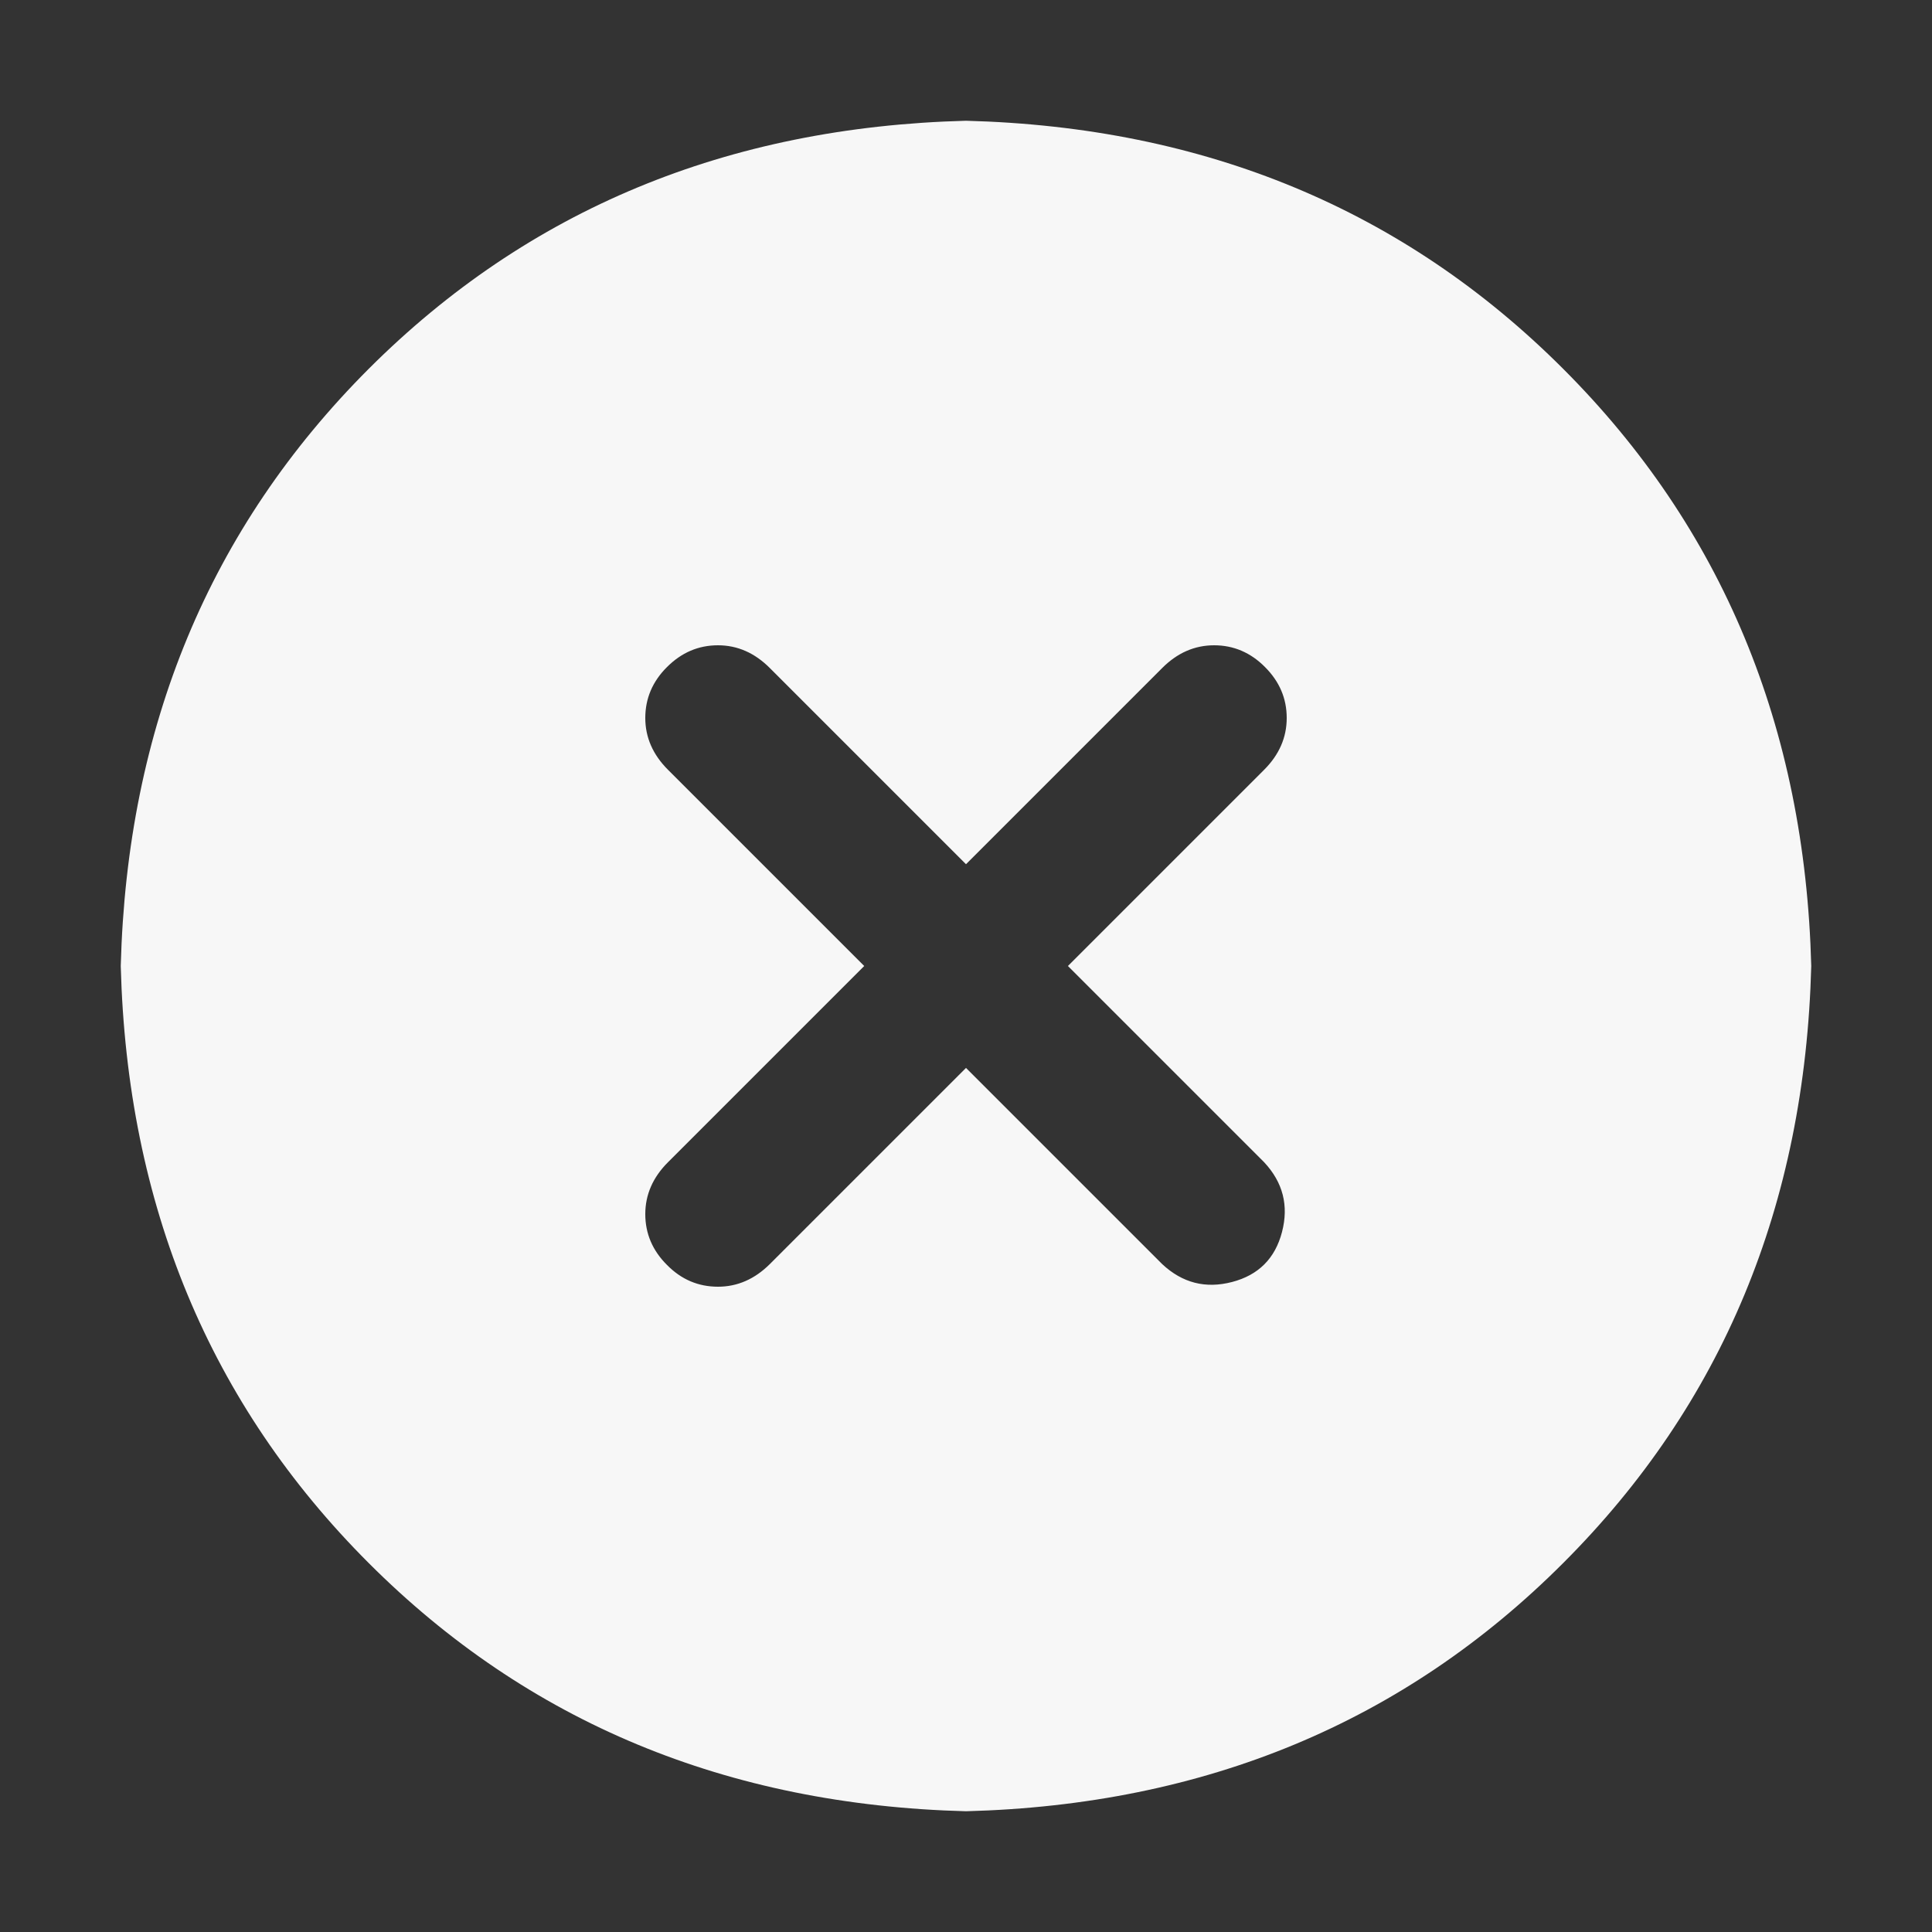 <svg width="16" height="16" viewBox="0 0 16 16" fill="none" xmlns="http://www.w3.org/2000/svg">
    <rect x="0" y="0" width="16" height="16" fill="#333333" stroke="none"/>
    <path d="M8 1C9.979 1.052 11.628 1.737 12.945 3.054C14.263 4.372 14.948 6.021 15 8C14.948 9.979 14.263 11.628 12.945 12.945C11.628 14.263 9.979 14.948 8 15C6.021 14.948 4.372 14.263 3.054 12.945C1.737 11.628 1.052 9.979 1 8C1.052 6.021 1.737 4.372 3.054 3.054C4.372 1.737 6.021 1.052 8 1ZM8 7.157L6.375 5.532C6.25 5.407 6.107 5.344 5.946 5.344C5.784 5.344 5.644 5.404 5.524 5.524C5.404 5.643 5.344 5.784 5.344 5.946C5.344 6.107 5.407 6.25 5.532 6.375L7.157 8L5.532 9.625C5.407 9.75 5.344 9.893 5.344 10.055C5.344 10.216 5.404 10.357 5.524 10.476C5.643 10.597 5.784 10.656 5.946 10.656C6.107 10.656 6.25 10.593 6.375 10.469L8 8.844L9.625 10.469C9.792 10.625 9.984 10.674 10.203 10.617C10.422 10.56 10.56 10.422 10.617 10.203C10.674 9.984 10.625 9.792 10.469 9.625L8.844 8L10.469 6.375C10.594 6.25 10.656 6.107 10.656 5.946C10.656 5.784 10.596 5.644 10.476 5.524C10.357 5.404 10.216 5.344 10.055 5.344C9.893 5.344 9.75 5.407 9.625 5.532L8 7.157Z" fill="#FFFFFF" fill-opacity="0.96"/>
</svg>
